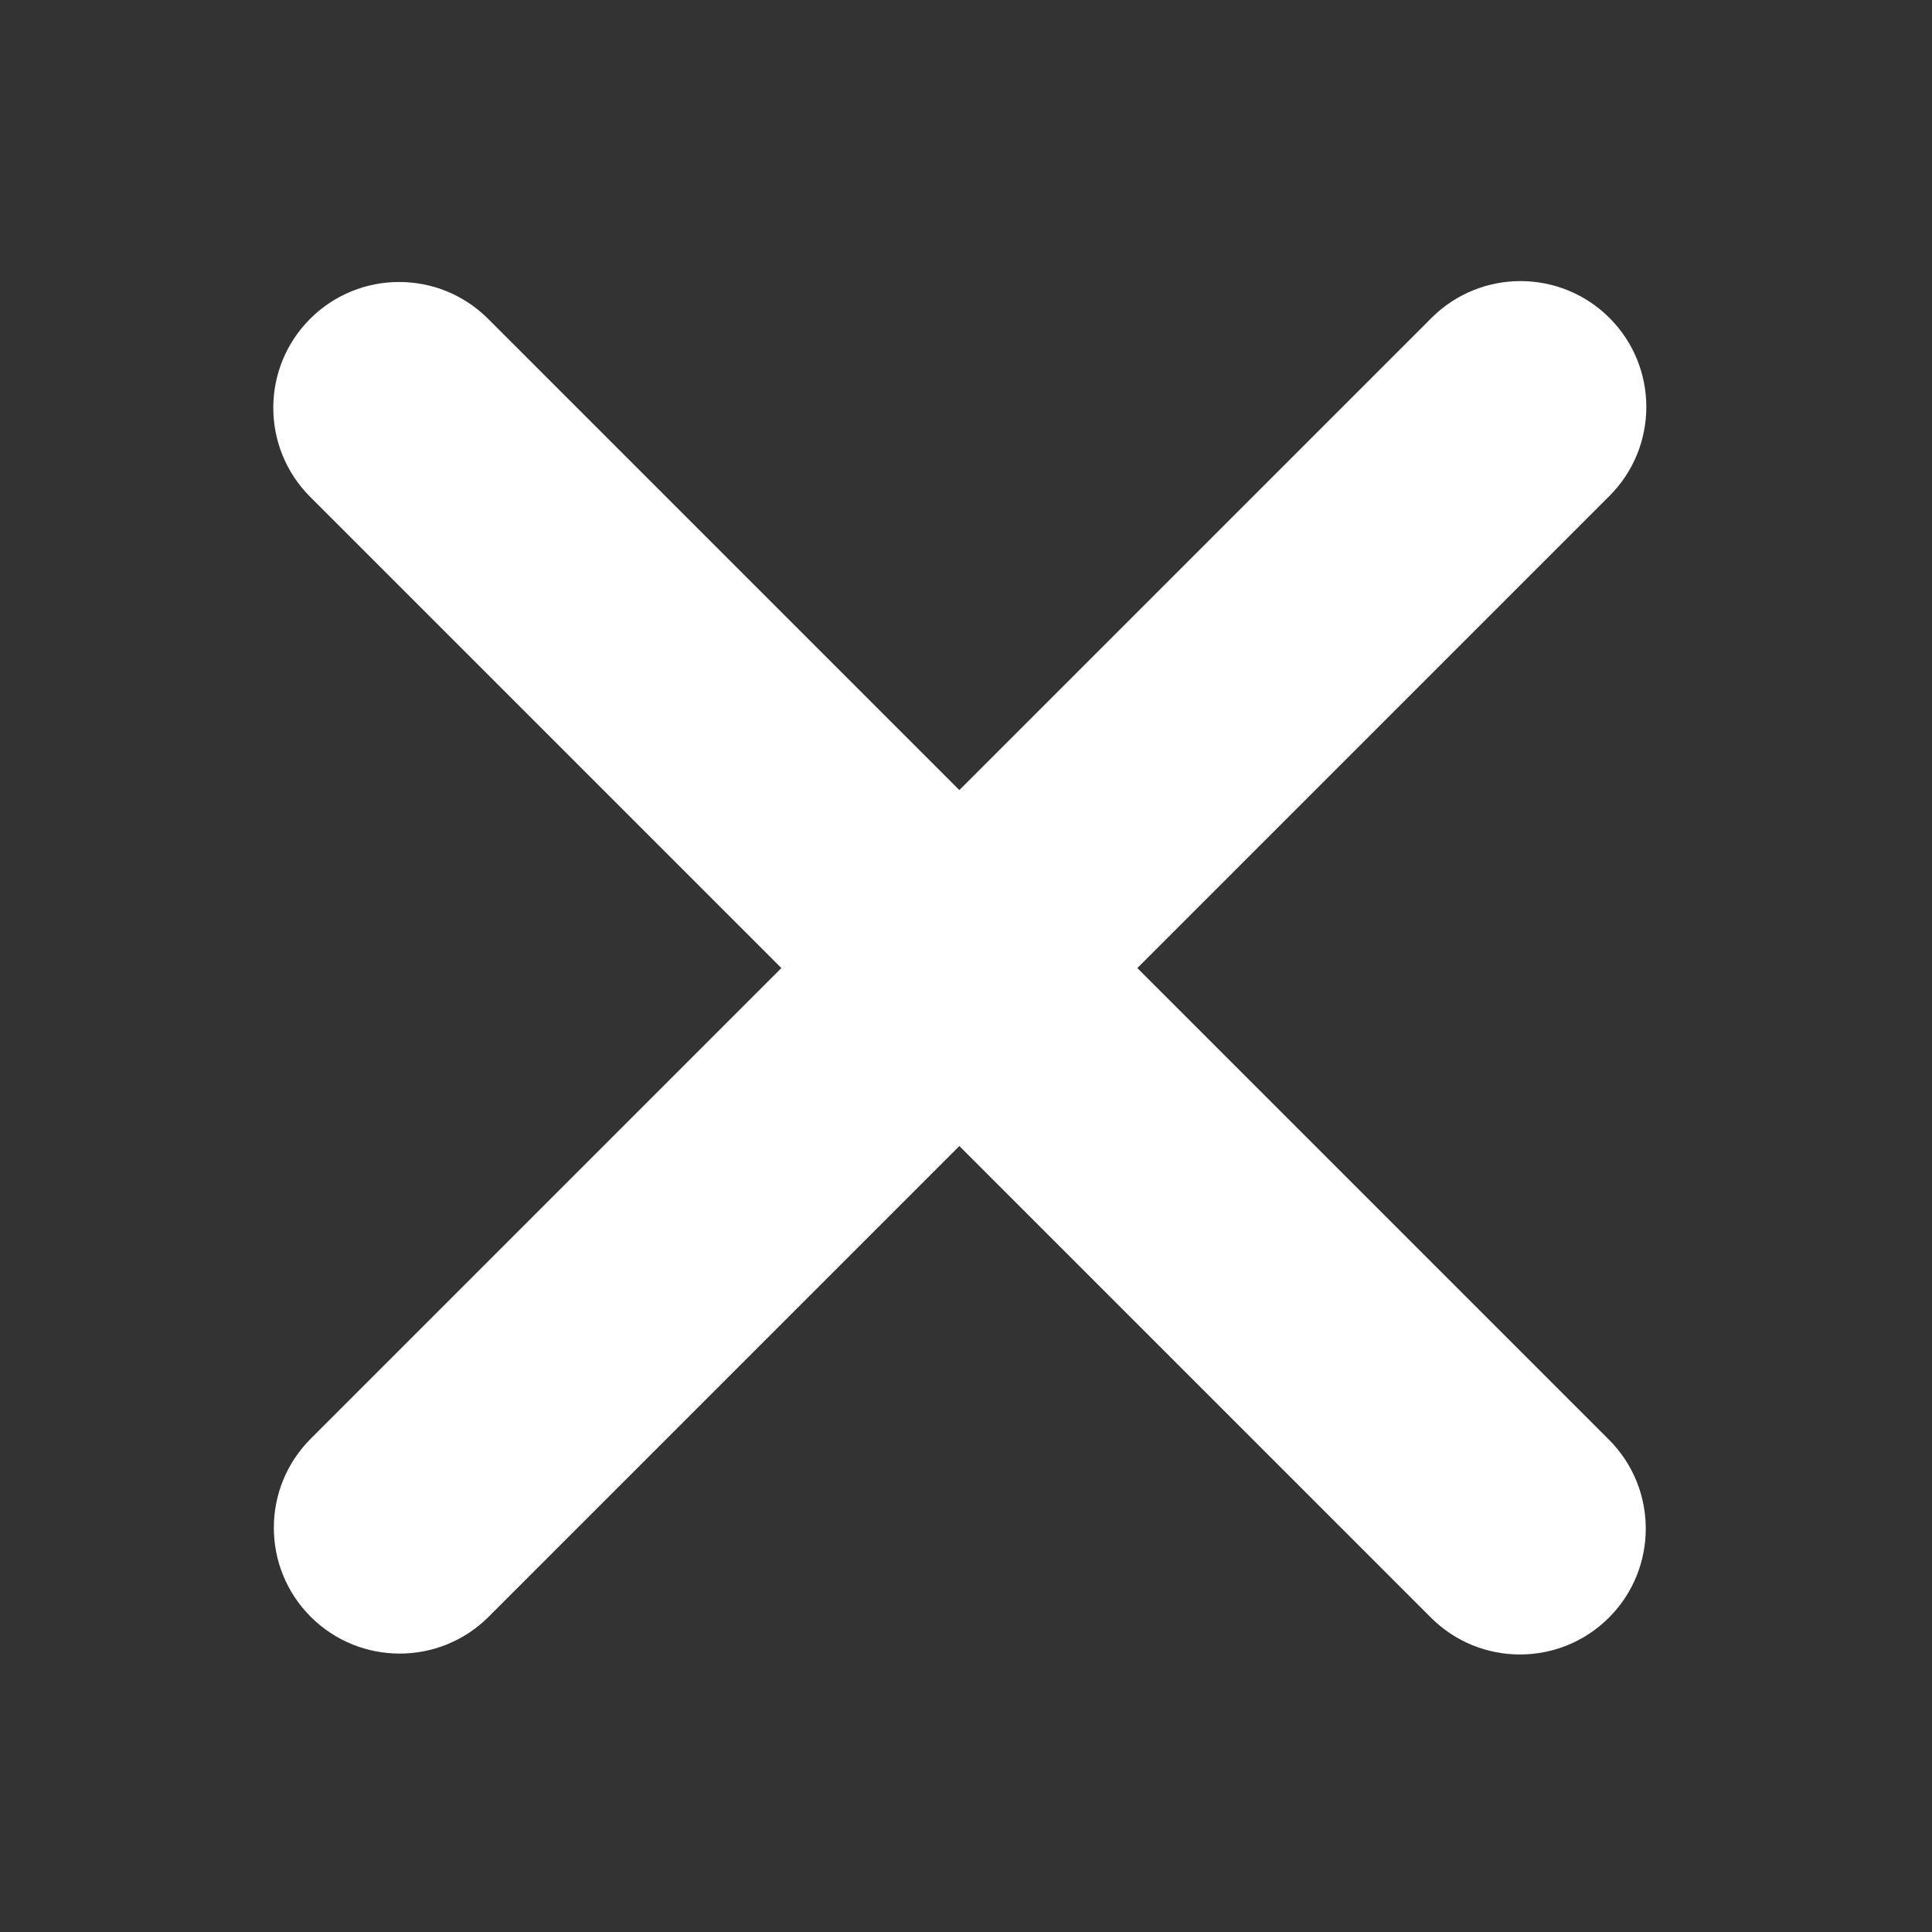 <?xml version="1.0" encoding="UTF-8" standalone="no"?>
<!DOCTYPE svg PUBLIC "-//W3C//DTD SVG 1.1//EN" "http://www.w3.org/Graphics/SVG/1.1/DTD/svg11.dtd">
<svg width="100%" height="100%" viewBox="0 0 64 64" version="1.1" xmlns="http://www.w3.org/2000/svg" xmlns:xlink="http://www.w3.org/1999/xlink" xml:space="preserve" xmlns:serif="http://www.serif.com/" style="fill-rule:evenodd;clip-rule:evenodd;stroke-linejoin:round;stroke-miterlimit:2;">
    <rect x="0" y="0" width="64" height="64" fill="#333333" stroke="none"/>
    <g transform="matrix(0.907,0.907,-0.907,0.907,20.742,-12.331)">
        <path d="M10.099,21.641C8.305,21.641 6.849,20.185 6.849,18.391C6.849,16.597 8.305,15.141 10.099,15.141L51.035,15.141C52.829,15.141 54.285,16.597 54.285,18.391C54.285,20.185 52.829,21.641 51.035,21.641L10.099,21.641Z" style="fill:white;"/>
    </g>
    <g transform="matrix(0.907,-0.907,0.907,0.907,-12.601,43.088)">
        <path d="M10.099,21.641C8.305,21.641 6.849,20.185 6.849,18.391C6.849,16.597 8.305,15.141 10.099,15.141L51.035,15.141C52.829,15.141 54.285,16.597 54.285,18.391C54.285,20.185 52.829,21.641 51.035,21.641L10.099,21.641Z" style="fill:white;"/>
    </g>
</svg>
